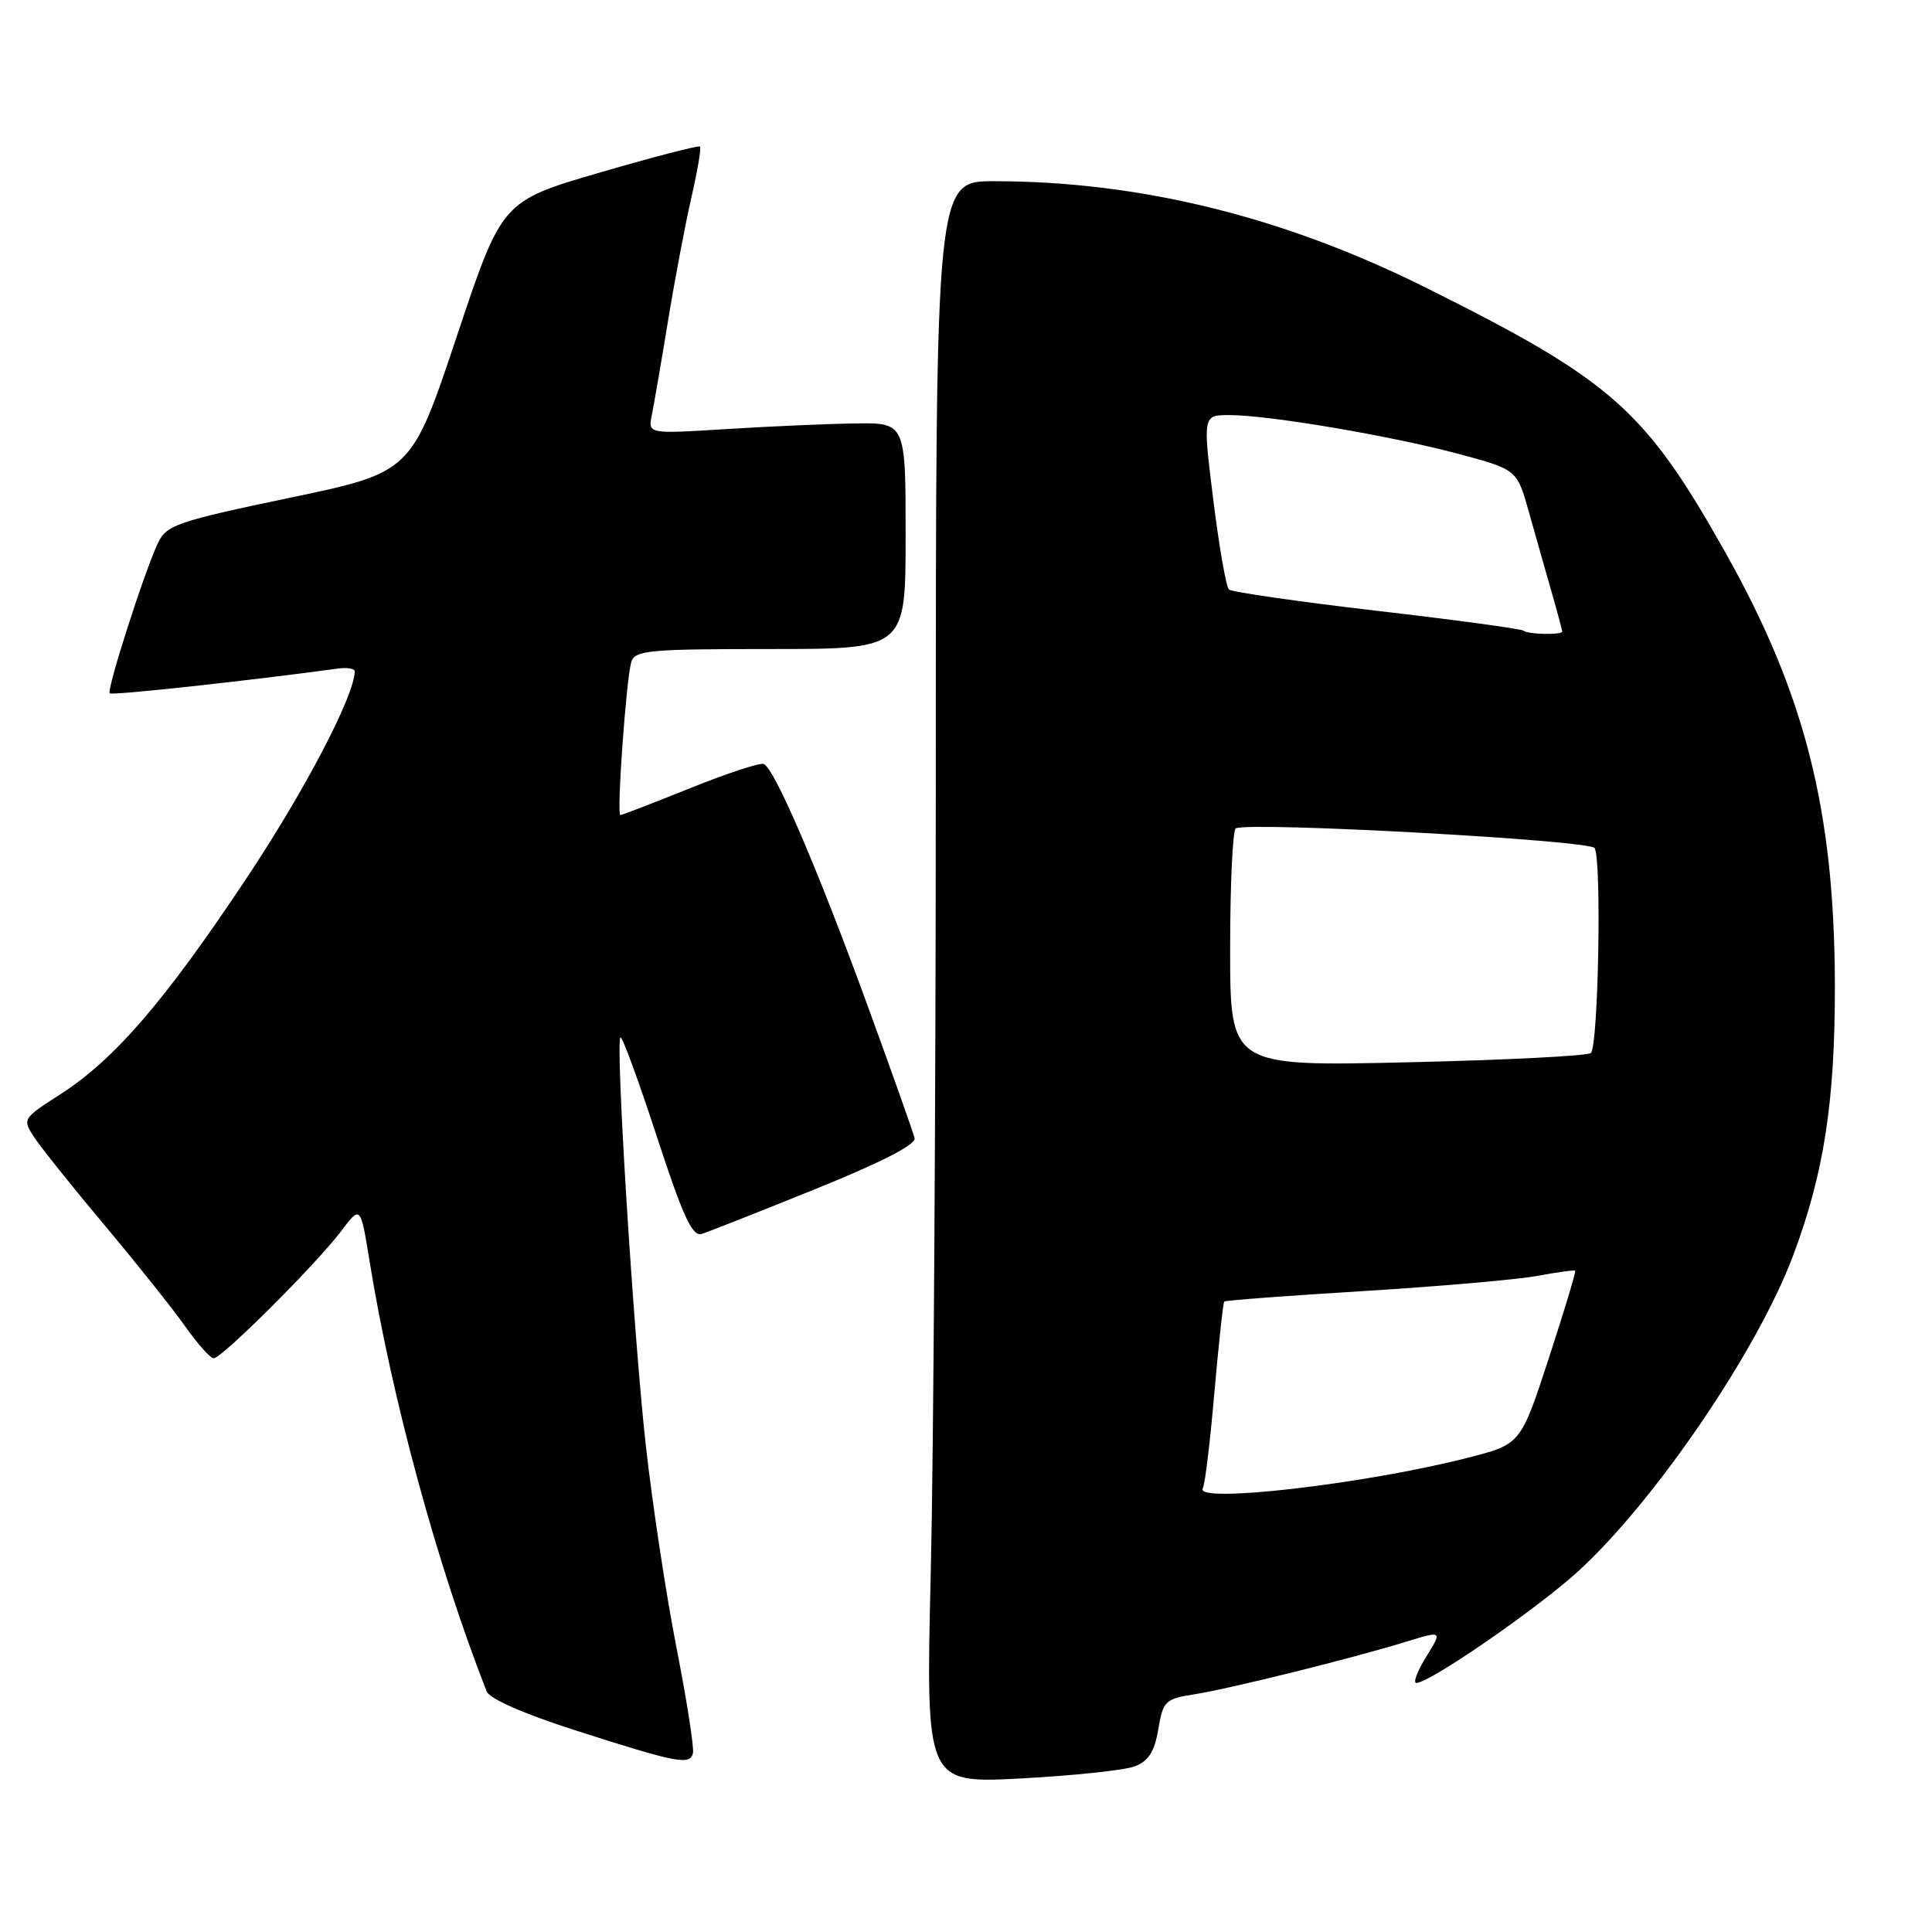 <?xml version="1.0" encoding="UTF-8" standalone="no"?>
<!DOCTYPE svg PUBLIC "-//W3C//DTD SVG 1.1//EN" "http://www.w3.org/Graphics/SVG/1.1/DTD/svg11.dtd" >
<svg xmlns="http://www.w3.org/2000/svg" xmlns:xlink="http://www.w3.org/1999/xlink" version="1.1" viewBox="0 0 256 256">
 <g >
 <path fill="currentColor"
d=" M 150.37 234.05 C 152.18 233.36 152.98 232.10 153.48 229.14 C 154.11 225.38 154.39 225.11 158.33 224.49 C 163.11 223.73 179.20 219.73 186.31 217.54 C 191.13 216.06 191.13 216.06 188.98 219.53 C 187.80 221.44 187.21 223.00 187.67 223.00 C 189.45 223.00 203.79 213.09 209.21 208.12 C 219.35 198.81 232.82 179.02 237.55 166.49 C 241.68 155.54 243.16 146.00 243.13 130.50 C 243.08 107.45 239.18 92.00 228.68 73.31 C 217.97 54.25 213.67 50.44 188.84 38.07 C 170.05 28.71 151.02 24.02 131.75 24.01 C 124.00 24.00 124.00 24.00 124.00 102.25 C 124.00 145.29 123.70 193.06 123.33 208.41 C 122.67 236.32 122.67 236.32 135.31 235.65 C 142.26 235.28 149.04 234.56 150.37 234.05 Z  M 89.63 218.28 C 88.25 211.25 86.43 199.20 85.57 191.50 C 83.94 176.81 81.53 138.13 82.21 137.46 C 82.43 137.24 84.59 143.12 87.01 150.53 C 90.50 161.21 91.74 163.90 92.99 163.50 C 93.85 163.23 100.62 160.56 108.03 157.56 C 116.74 154.04 121.39 151.66 121.19 150.81 C 121.02 150.09 118.26 142.30 115.05 133.50 C 108.34 115.09 102.58 101.69 101.18 101.23 C 100.65 101.05 96.25 102.50 91.41 104.45 C 86.57 106.40 82.43 108.00 82.20 108.00 C 81.69 108.00 82.96 90.15 83.64 87.75 C 84.09 86.17 85.84 86.00 102.07 86.00 C 120.00 86.00 120.00 86.00 120.00 71.00 C 120.00 56.00 120.00 56.00 113.25 56.11 C 109.54 56.16 101.86 56.50 96.18 56.86 C 85.86 57.50 85.86 57.50 86.37 55.00 C 86.65 53.62 87.62 48.00 88.52 42.50 C 89.42 37.00 90.82 29.63 91.62 26.13 C 92.43 22.62 92.94 19.60 92.75 19.42 C 92.57 19.24 86.59 20.79 79.46 22.87 C 66.50 26.65 66.50 26.65 60.51 44.62 C 54.51 62.59 54.51 62.59 38.34 65.97 C 23.49 69.08 22.06 69.57 20.94 71.93 C 19.14 75.71 14.10 91.43 14.54 91.87 C 14.84 92.17 33.09 90.19 44.75 88.59 C 45.99 88.42 47.00 88.58 47.00 88.95 C 47.00 92.14 40.36 104.84 32.56 116.53 C 21.77 132.74 15.13 140.43 7.95 145.03 C 2.99 148.21 2.95 148.28 4.55 150.72 C 5.44 152.07 9.62 157.30 13.85 162.34 C 18.08 167.38 22.88 173.40 24.52 175.73 C 26.16 178.05 27.87 179.97 28.31 179.98 C 29.37 180.01 41.93 167.48 45.22 163.11 C 47.77 159.72 47.77 159.72 48.97 167.11 C 51.89 185.19 57.94 207.44 64.48 224.11 C 64.86 225.10 69.43 227.10 76.30 229.30 C 89.75 233.61 91.41 233.93 91.82 232.31 C 91.99 231.63 91.01 225.31 89.63 218.28 Z  M 159.38 197.19 C 159.66 196.74 160.35 191.06 160.91 184.55 C 161.48 178.05 162.07 172.61 162.22 172.46 C 162.37 172.31 170.70 171.68 180.72 171.07 C 190.73 170.45 201.08 169.55 203.72 169.06 C 206.35 168.57 208.60 168.26 208.72 168.38 C 208.84 168.51 207.26 173.73 205.22 179.99 C 201.50 191.37 201.50 191.37 194.50 193.16 C 180.74 196.68 158.09 199.27 159.38 197.19 Z  M 163.00 125.71 C 163.00 117.13 163.34 109.96 163.75 109.76 C 165.66 108.86 210.56 111.32 211.29 112.37 C 212.24 113.73 211.80 138.54 210.80 139.53 C 210.42 139.91 199.51 140.46 186.55 140.76 C 163.00 141.30 163.00 141.30 163.00 125.71 Z  M 201.91 83.58 C 201.68 83.34 192.94 82.15 182.49 80.94 C 172.05 79.72 163.20 78.45 162.84 78.11 C 162.47 77.78 161.54 72.44 160.77 66.25 C 159.37 55.00 159.37 55.00 162.93 55.00 C 168.16 55.01 184.33 57.75 193.25 60.14 C 201.01 62.22 201.01 62.22 202.59 67.86 C 203.47 70.96 204.81 75.72 205.59 78.43 C 206.37 81.14 207.00 83.51 207.00 83.68 C 207.00 84.16 202.40 84.06 201.91 83.58 Z "/>
</g>
</svg>